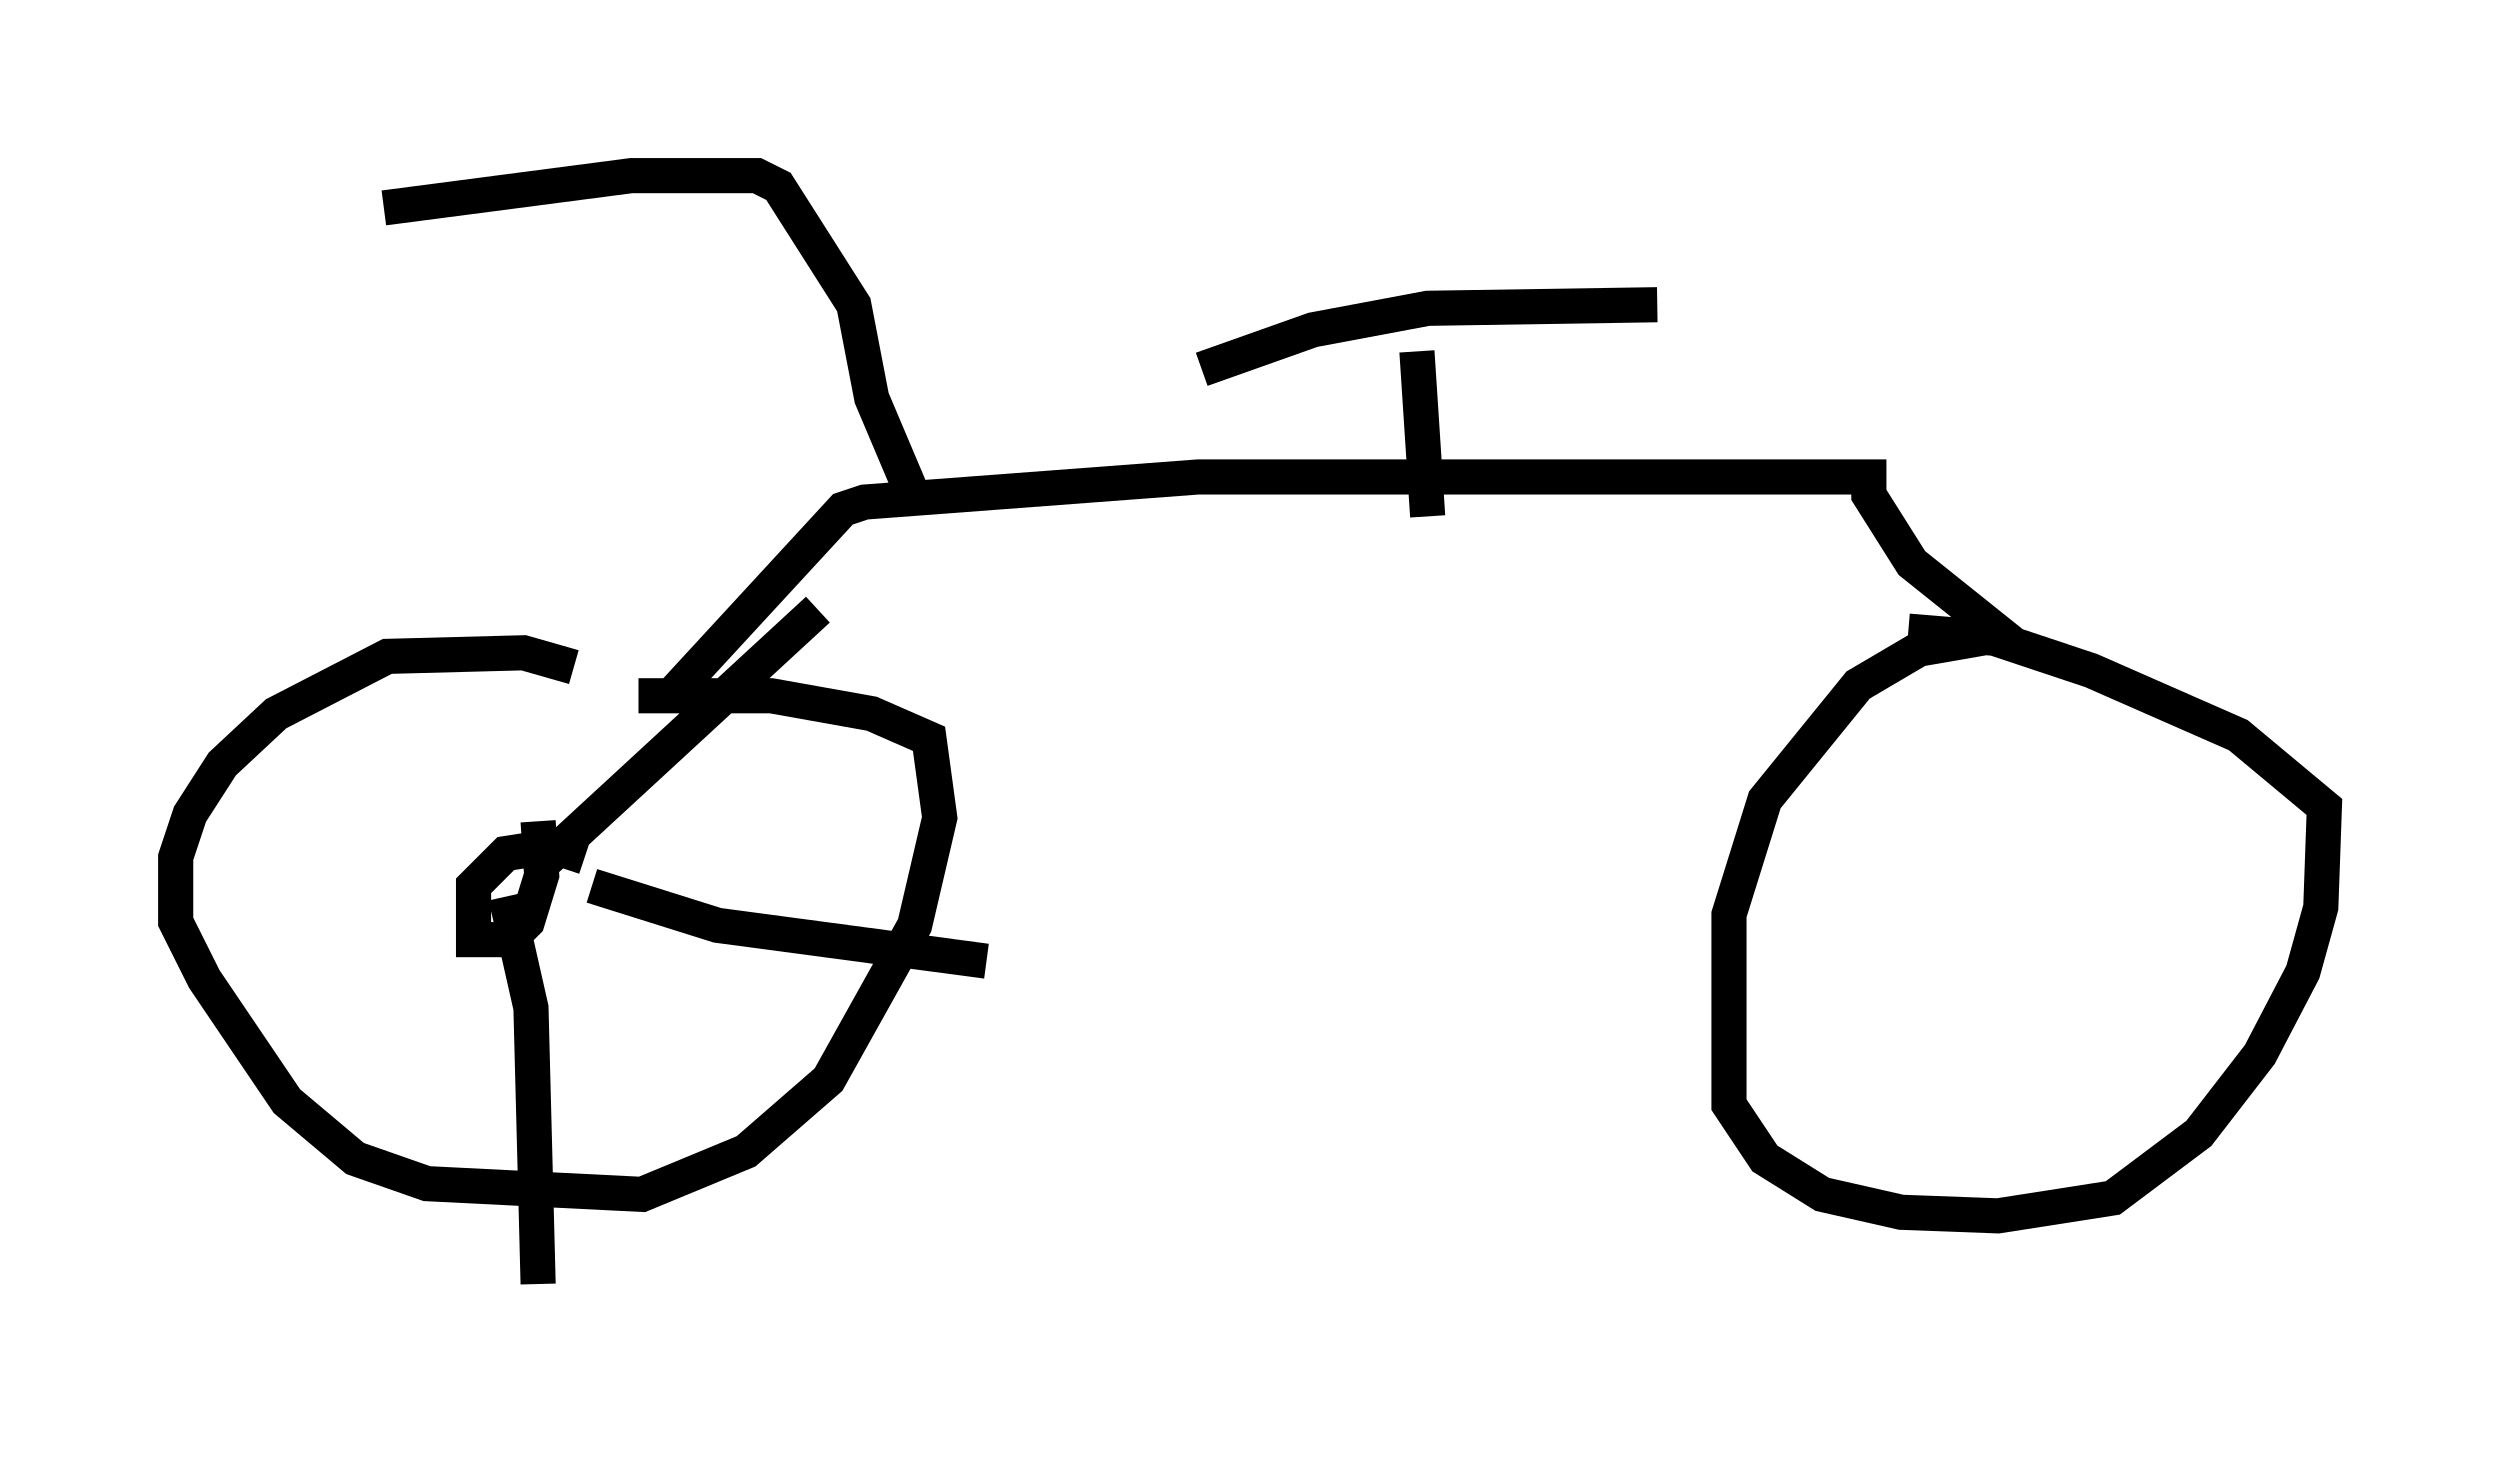 <?xml version="1.0" encoding="utf-8" ?>
<svg baseProfile="full" height="41.544" version="1.1" width="71.149" xmlns="http://www.w3.org/2000/svg" xmlns:ev="http://www.w3.org/2001/xml-events" xmlns:xlink="http://www.w3.org/1999/xlink"><defs /><rect fill="white" height="41.544" width="71.149" x="0" y="0" /><path d="M16.944, 19.496 m-0.613, -0.51 l-1.429, -0.408 -3.879, 0.102 l-3.165, 1.633 -1.531, 1.429 l-0.919, 1.429 -0.408, 1.225 l0.0, 1.838 0.817, 1.633 l2.348, 3.471 1.94, 1.633 l2.042, 0.715 6.125, 0.306 l2.96, -1.225 2.348, -2.042 l2.45, -4.39 0.715, -3.063 l-0.306, -2.246 -1.633, -0.715 l-2.858, -0.51 -3.777, 0.0 m1.021, -0.102 l4.798, -5.206 0.613, -0.204 l9.494, -0.715 19.09, 0.0 l0.0, 0.51 1.225, 1.94 l2.552, 2.042 -2.348, 0.408 l-1.735, 1.021 -2.654, 3.267 l-1.021, 3.267 0.0, 5.41 l1.021, 1.531 1.633, 1.021 l2.246, 0.51 2.756, 0.102 l3.267, -0.51 2.45, -1.838 l1.735, -2.246 1.225, -2.348 l0.51, -1.838 0.102, -2.858 l-2.45, -2.042 -4.185, -1.838 l-2.756, -0.919 -2.45, -0.204 m-28.379, -3.981 l-1.123, -2.654 -0.51, -2.654 l-2.144, -3.369 -0.613, -0.306 l-3.573, 0.0 -7.044, 0.919 m29.707, 8.779 l-0.306, -4.696 m-6.125, 0.51 l3.165, -1.123 3.267, -0.613 l6.533, -0.102 m-30.523, 15.721 l-0.919, -0.306 -1.327, 0.204 l-0.919, 0.919 0.0, 1.531 l1.021, 0.0 0.51, -0.51 l0.408, -1.327 -0.102, -1.531 m0.102, 1.225 l7.861, -7.248 m-6.431, 7.861 l3.573, 1.123 7.656, 1.021 m-13.679, -1.838 l0.715, 3.165 0.204, 7.861 " fill="none" stroke="black" stroke-width="1" /></svg>